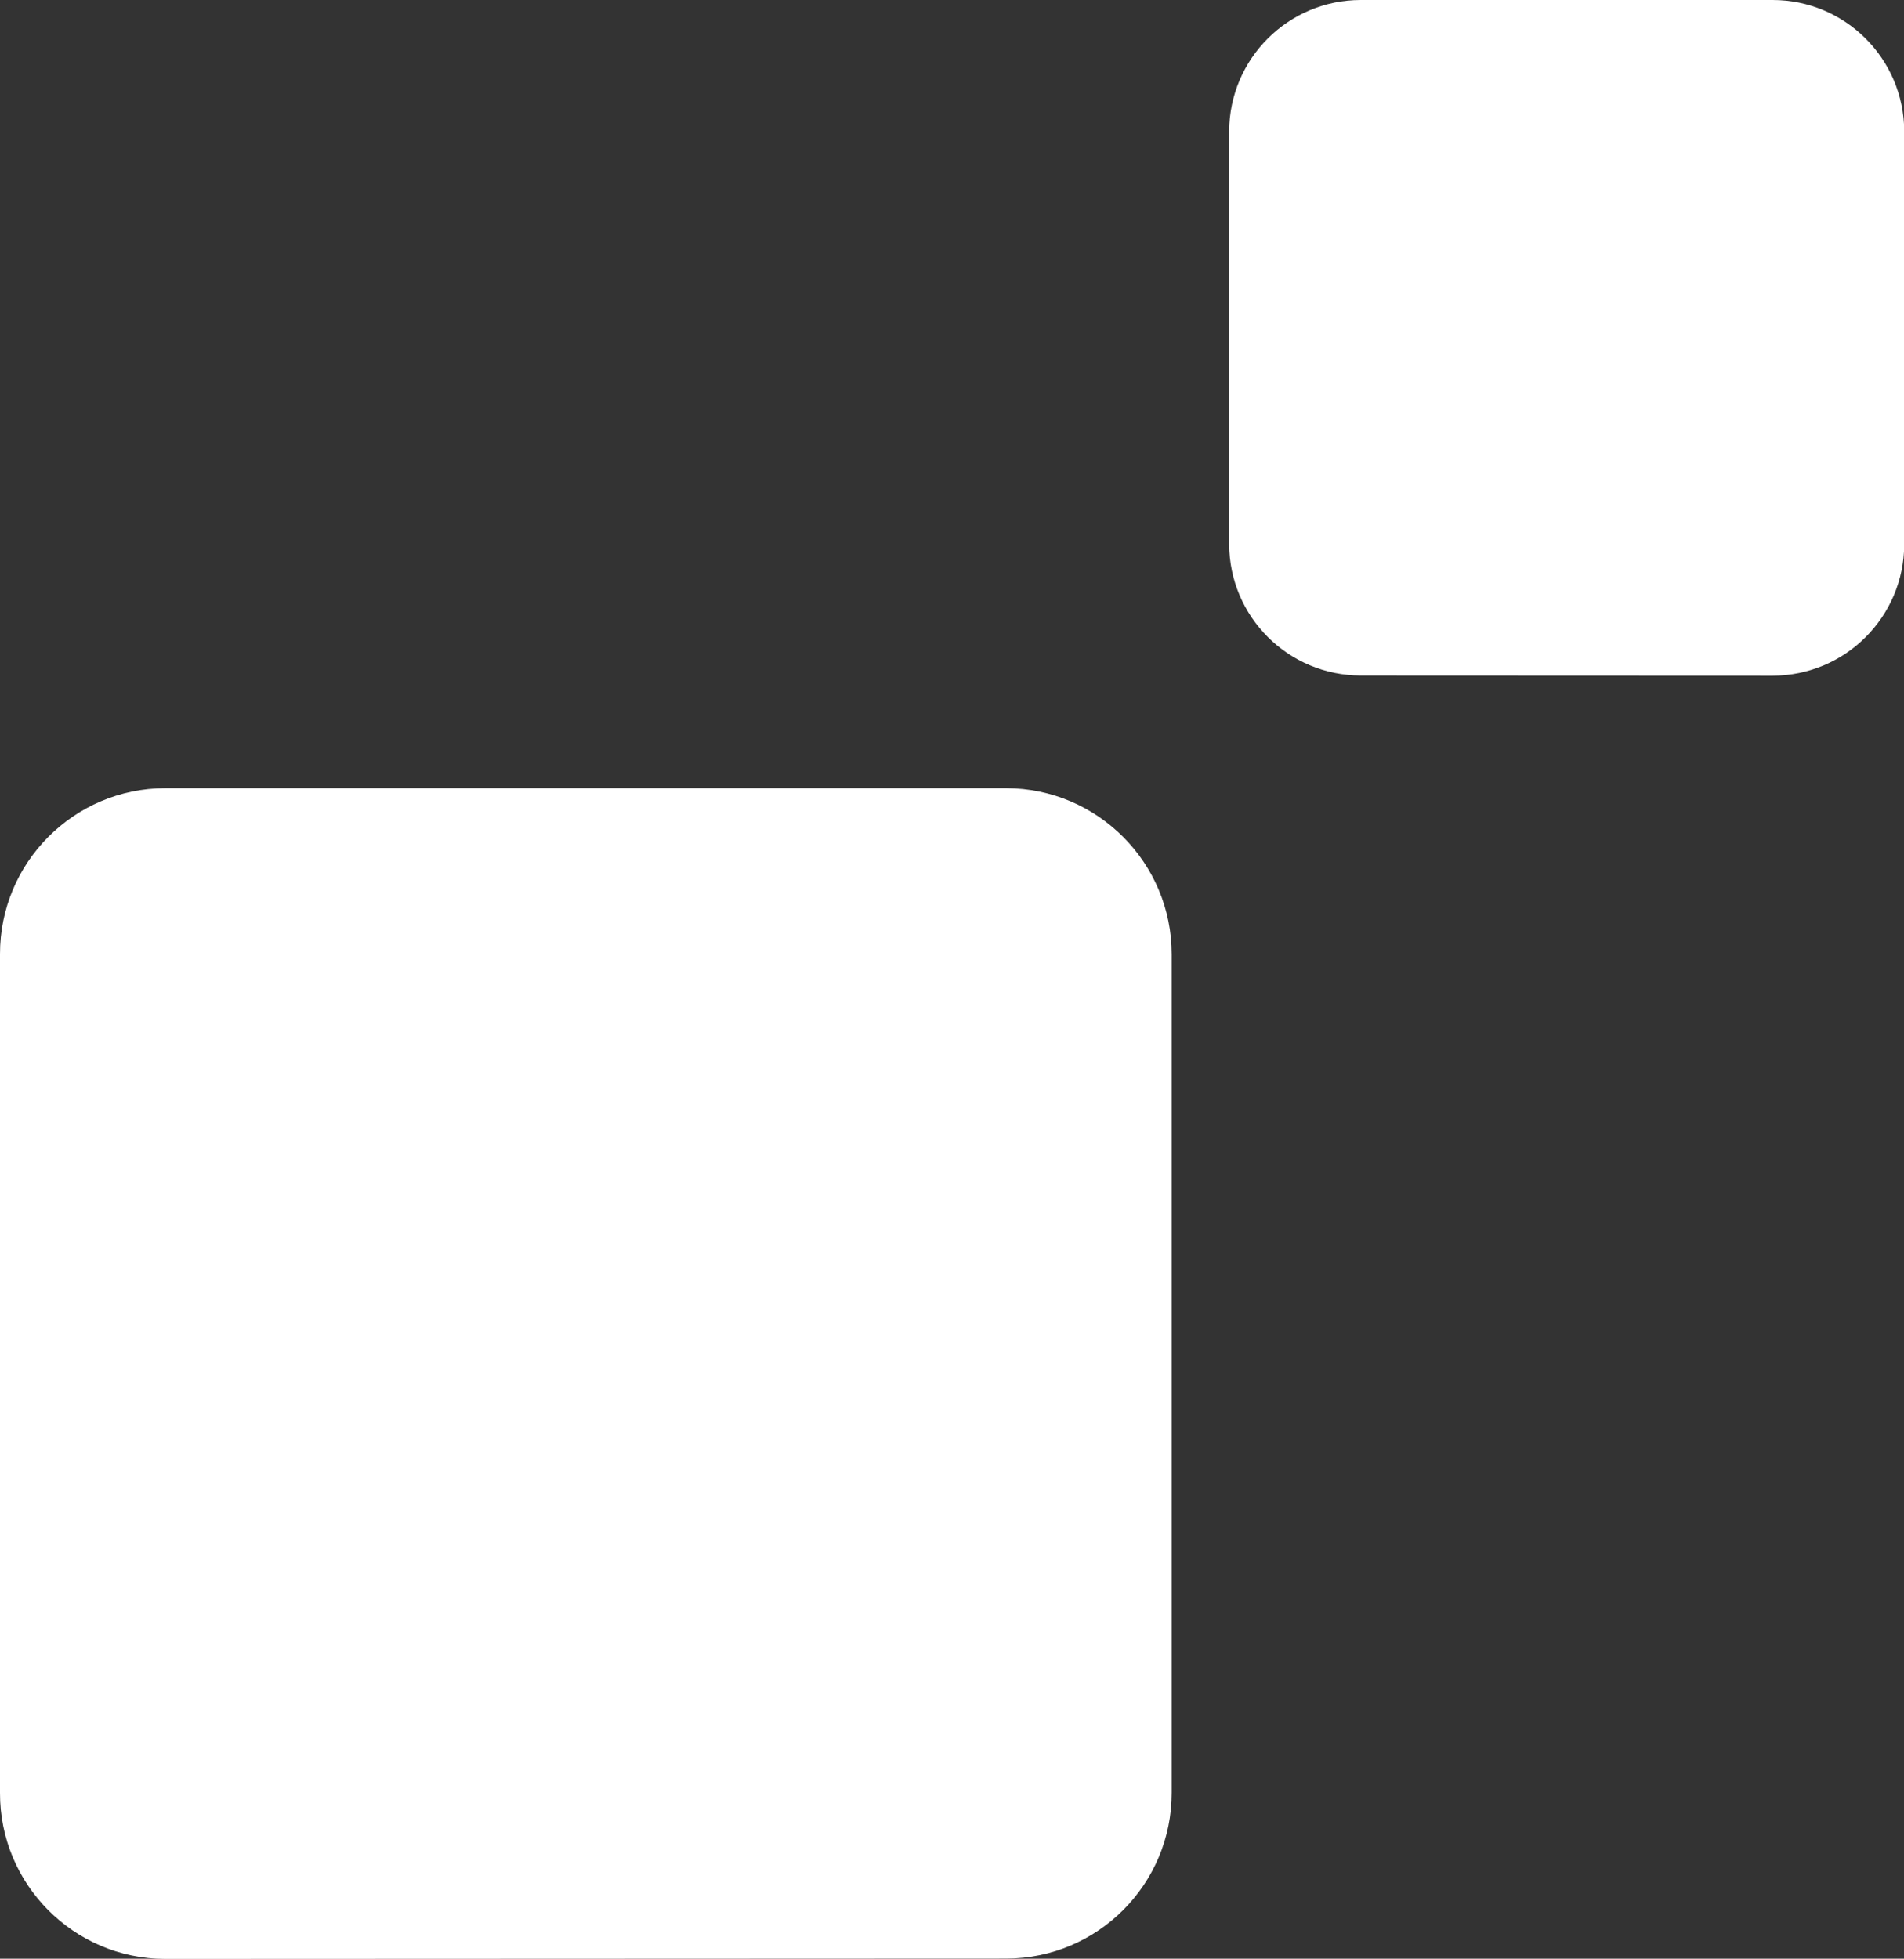 <svg version="1.1" viewBox="0 0 332.61 342" xmlns="http://www.w3.org/2000/svg" xmlns:xlink="http://www.w3.org/1999/xlink" id="f21cf791-d3b5-4ed9-99a8-7418a556a844" overflow="hidden"><rect x="0" y="0" width="332.61" height="342" fill="#333333" stroke="none"/><g><path d=" M 307.47 593 C 323.442 592.984 336.377 580.022 336.36 564.05 C 336.36 564.033 336.36 564.017 336.36 564 L 336.36 417.64 C 336.36 401.667 323.443 388.701 307.47 388.64 L 160.55 388.64 C 144.572 388.673 131.647 401.652 131.68 417.63 C 131.68 417.633 131.68 417.637 131.68 417.64 L 131.68 564.06 C 131.63 580.026 144.533 593.01 160.5 593.06 C 160.517 593.06 160.533 593.06 160.55 593.06 Z" fill="#FFFFFF" transform="matrix(1,0,0,1,-131.68,-251.02)"/><path d=" M 441.33 369 C 453.997 369 464.28 358.757 464.33 346.09 L 464.33 273.92 C 464.275 261.257 453.994 251.02 441.33 251.02 L 369.4 251.02 C 356.736 251.02 346.455 261.257 346.4 273.92 L 346.4 346.06 C 346.45 358.727 356.733 368.97 369.4 368.97 Z" fill="#FFFFFF" transform="matrix(1,0,0,1,-131.68,-251.02)"/></g></svg>